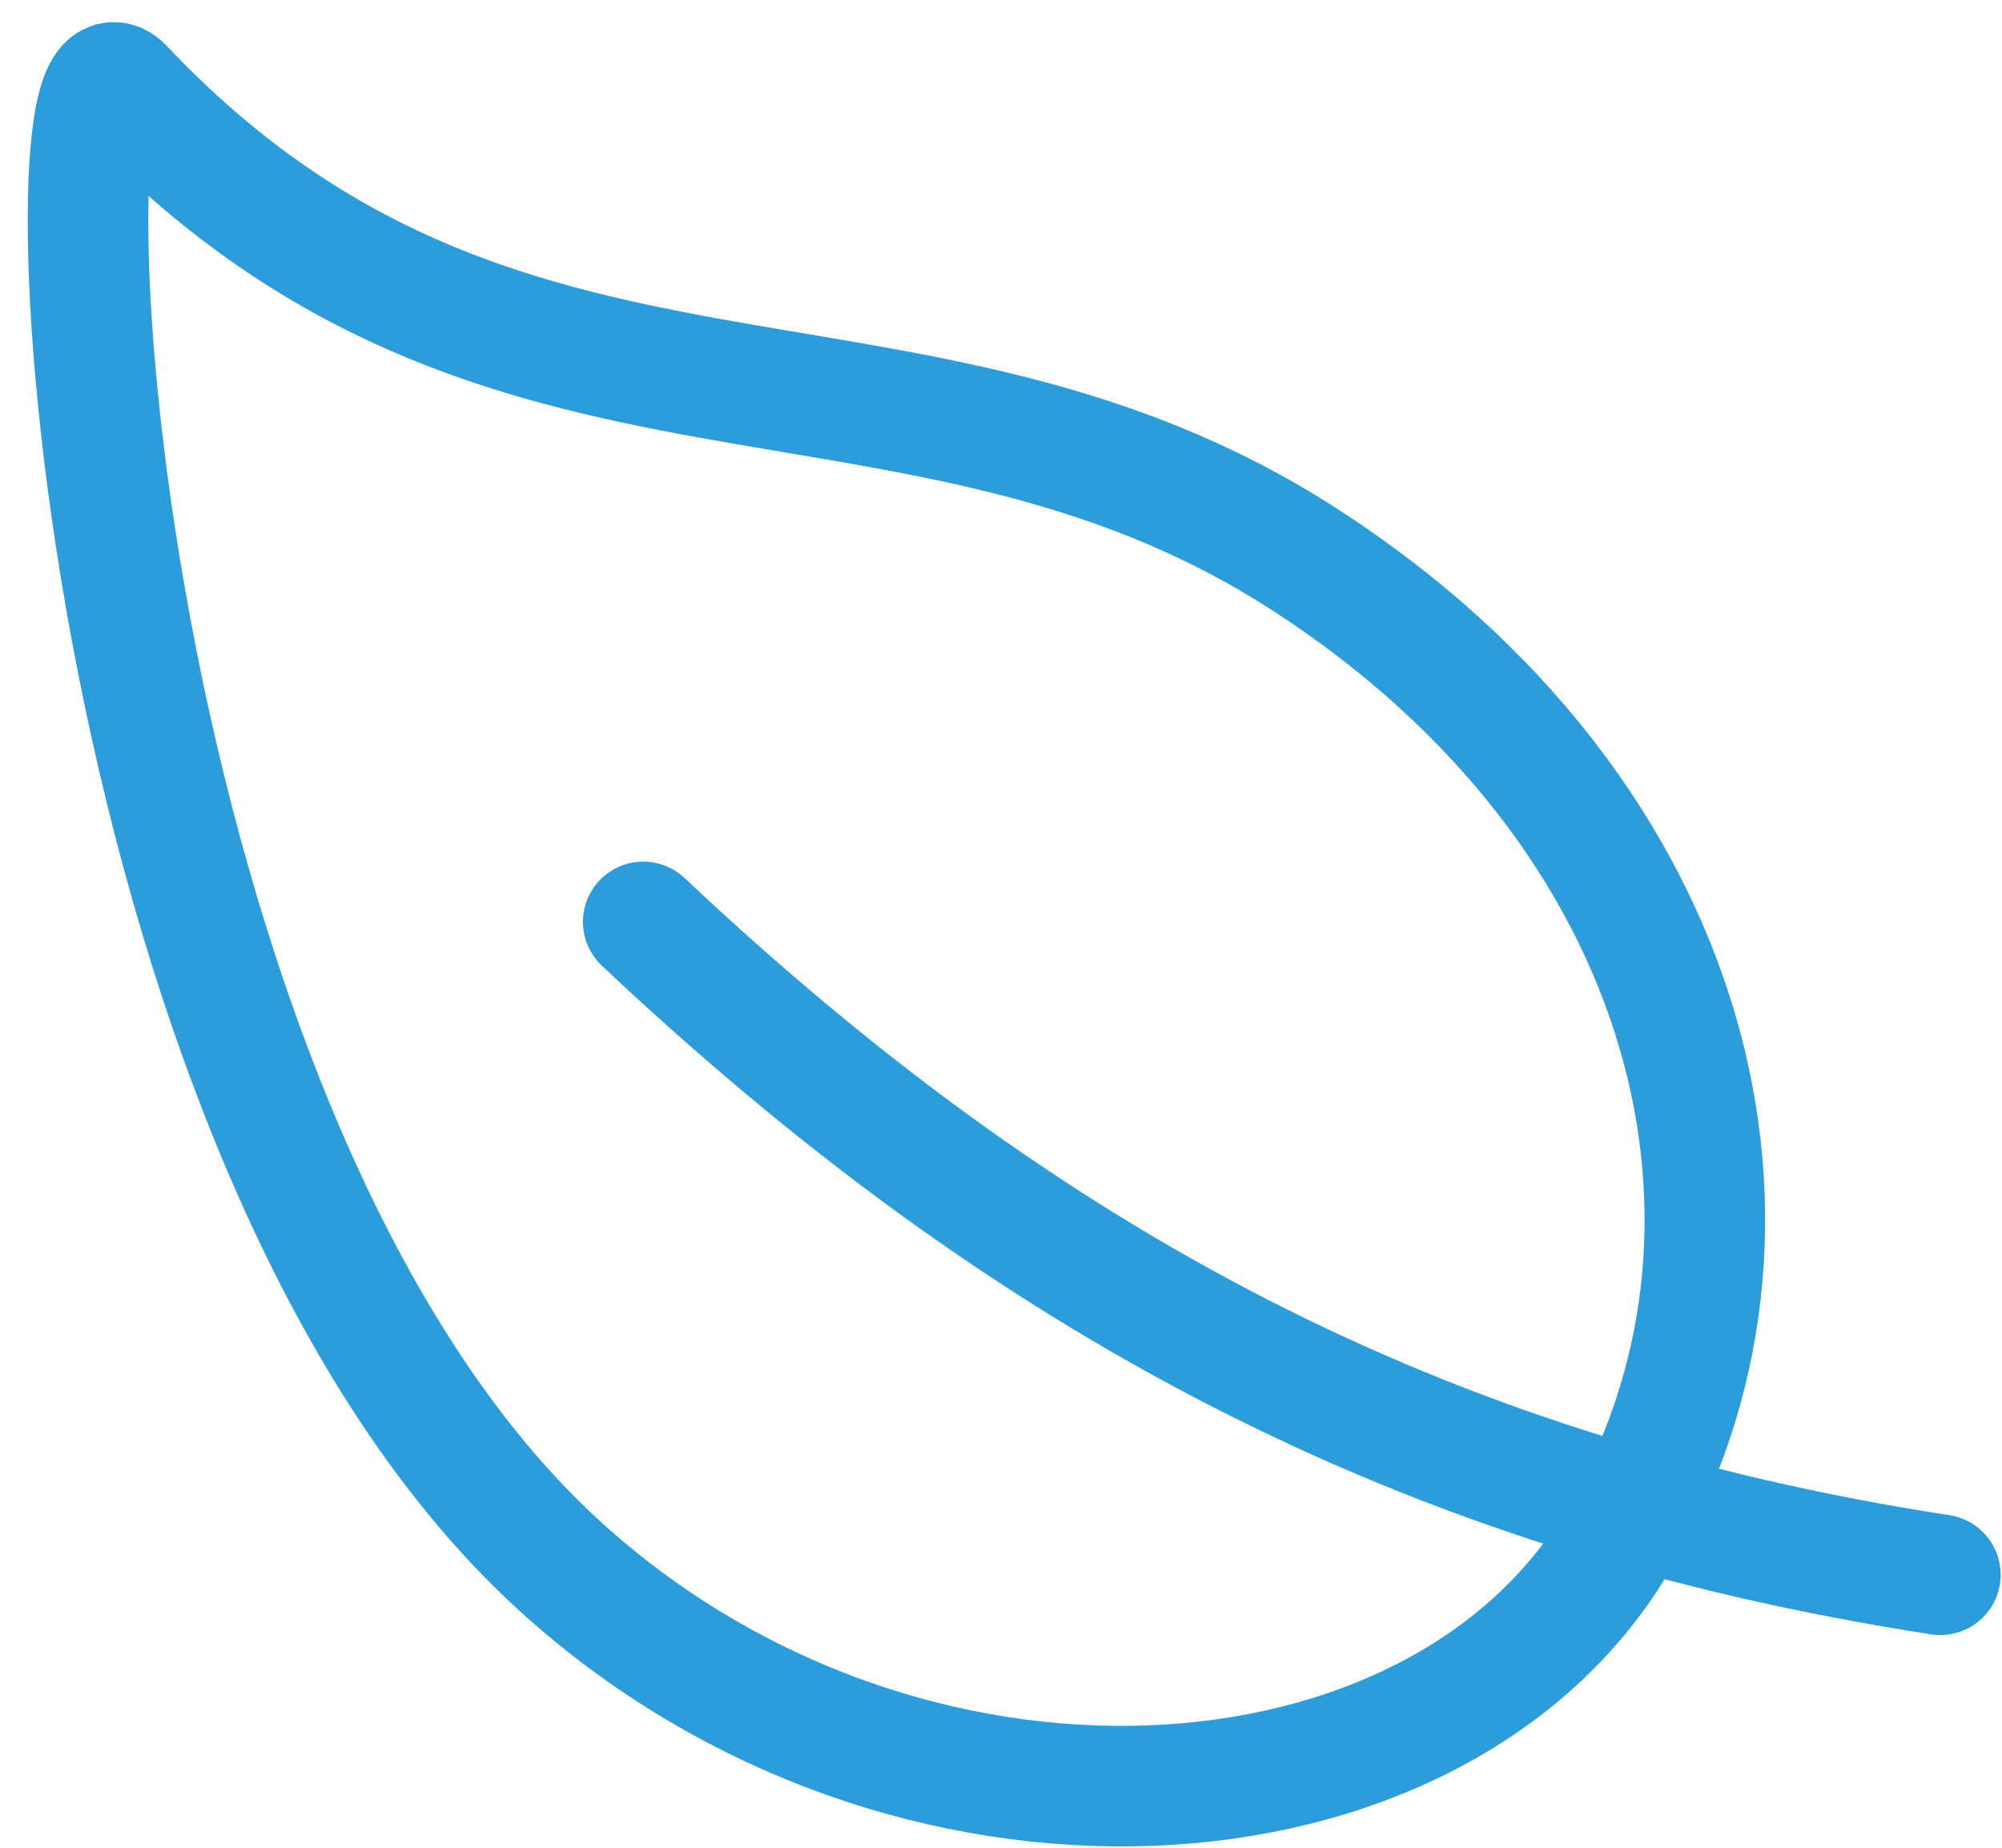 <svg width="65" height="60" viewBox="0 0 65 60" fill="none" xmlns="http://www.w3.org/2000/svg">
<path d="M42.359 18.168C29.538 9.887 16.269 15.832 4.01 2.851C1.154 -0.178 2.812 36.817 18.158 50.836C29.378 61.077 46.702 59.934 52.543 49.983C58.384 40.031 55.179 26.449 42.359 18.168Z" stroke="#2D9CDB" stroke-width="3.914" stroke-linecap="round" stroke-linejoin="round"/>
<path d="M20.884 29.935C33.288 41.617 46.124 48.54 62.999 51.136" stroke="#2D9CDB" stroke-width="3.914" stroke-linecap="round" stroke-linejoin="round"/>
</svg>
